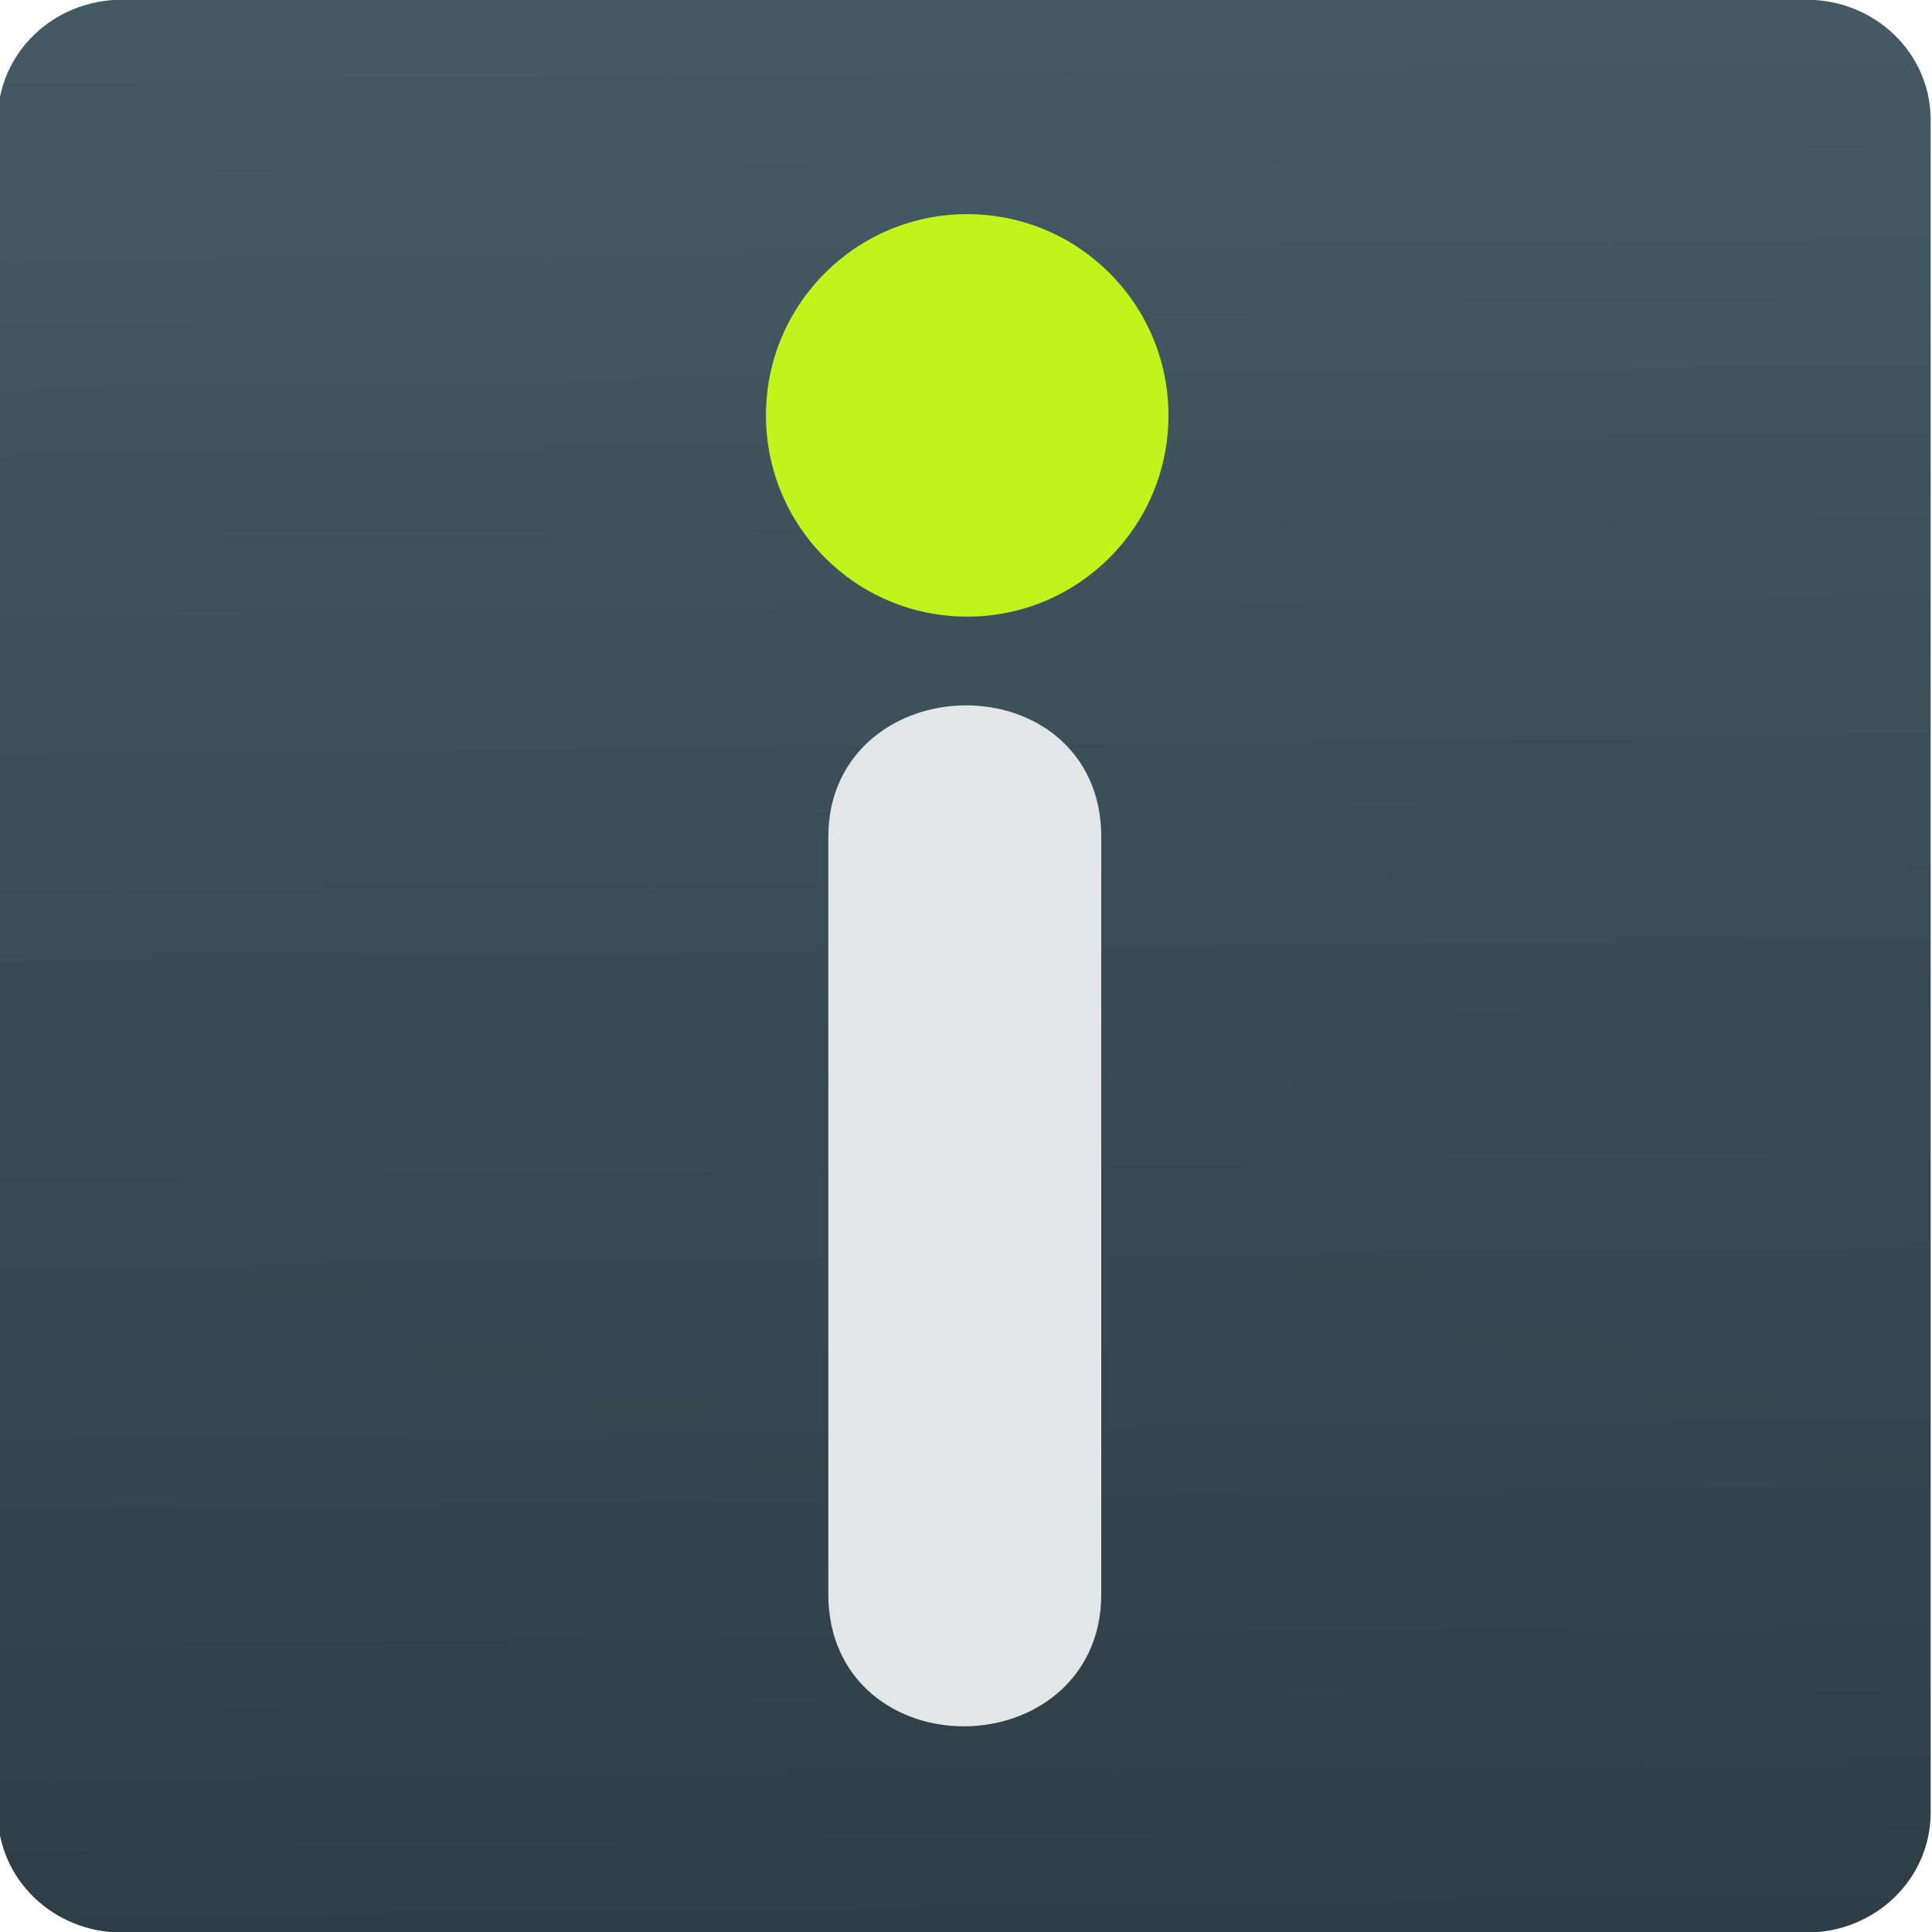 <svg viewBox="0 0 48 48" xmlns="http://www.w3.org/2000/svg"><defs><linearGradient id="a" x1="-124" x2="-125.2" y1="73.5" y2="-26.05" gradientTransform="matrix(1.035 0 0 1 4.382 0)" gradientUnits="userSpaceOnUse"><stop stop-color="#2e3e46" offset="0"/><stop stop-color="#435a64" offset="1"/></linearGradient></defs><g transform="translate(-384.57-499.8)"><path transform="matrix(.478 0 0 .478 469.1 512.9)" d="m-170.5-27.42h87.55c3.577 0 6.458 2.783 6.458 6.241v87.98c0 3.457-2.88 6.241-6.457 6.241h-87.55c-3.577 0-6.457-2.783-6.457-6.241v-87.98c0-3.457 2.88-6.241 6.457-6.241" fill="url(#a)" fill-rule="evenodd"/><g transform="translate(0 .32)"><path d="m405.9 539.1c0 3.4 5.28 3.32 5.28 0v-18.84c0-3.4-5.28-3.28-5.28 0z" fill="#e2e6e7" stroke="#e3e6e7" stroke-linecap="round" stroke-linejoin="round" stroke-width="1.5"/><circle cx="408.6" cy="509.8" r="5" color-rendering="auto" fill="#c0f41b" fill-rule="evenodd" image-rendering="auto" shape-rendering="auto"/></g></g></svg>
